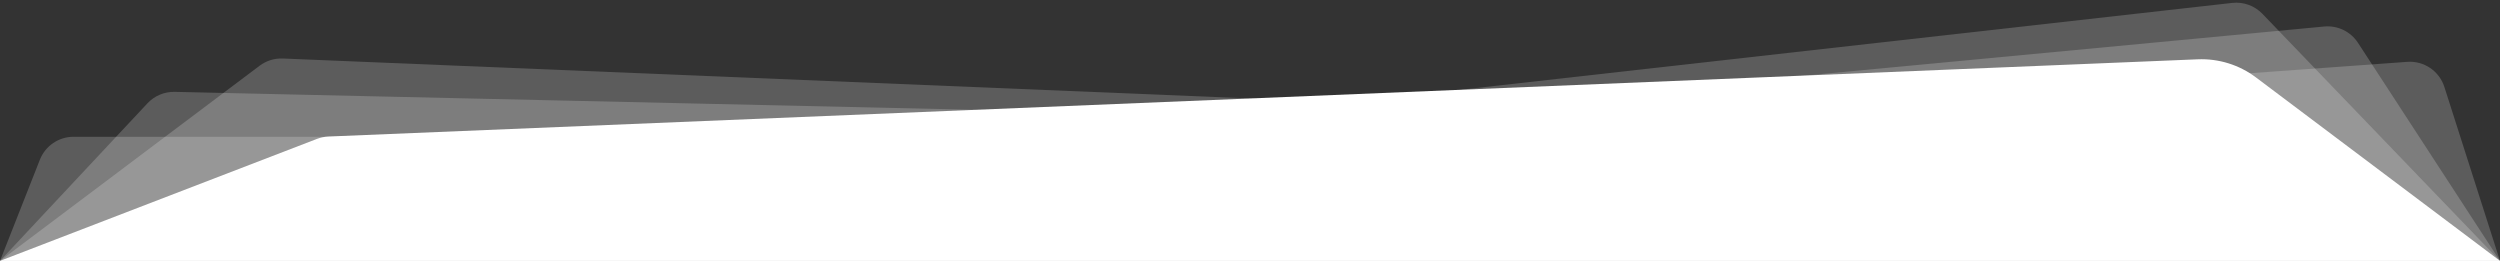 <svg width="1380" height="144" viewBox="0 0 1380 144" fill="none" xmlns="http://www.w3.org/2000/svg">
<rect x="0" y="0" width="1380" height="144" fill="#333333" stroke="none"/>
<path opacity="0.2" d="M1217.35 81.408C1207.19 77.496 1196.45 75.271 1185.56 74.821L156.135 32.295C151.521 32.104 146.983 33.516 143.292 36.291L0 144H1380L1217.35 81.408Z" fill="white"/>
<path opacity="0.2" d="M1218.26 81.756C1207.5 77.617 1196.11 75.368 1184.58 75.109L96.441 50.701C90.752 50.573 85.278 52.875 81.389 57.03L0 144H1380L1218.26 81.756Z" fill="white"/>
<path opacity="0.2" d="M1219.34 82.172C1207.88 77.762 1195.7 75.5 1183.42 75.5H40.614C32.4 75.5 25.02 80.523 22.008 88.166L0 144H1380L1219.34 82.172Z" fill="white"/>
<path opacity="0.2" d="M247 112.5L1232.19 1.604C1238.37 0.908 1244.53 3.13 1248.84 7.616L1380 144H0L247 112.5Z" fill="white"/>
<path opacity="0.2" d="M247 112.5L1282.96 14.637C1290.36 13.938 1297.54 17.403 1301.6 23.633L1380 144H0L247 112.5Z" fill="white"/>
<path opacity="0.2" d="M247 112.5L1328.8 34.137C1338.01 33.47 1346.48 39.196 1349.29 47.993L1380 144H0L247 112.5Z" fill="white"/>
<path d="M174.93 76.682C176.963 75.899 179.11 75.454 181.287 75.364L1213.16 32.737C1224.7 32.26 1236.04 35.79 1245.27 42.726L1380 144H0L174.93 76.682Z" fill="white"/>
</svg>
